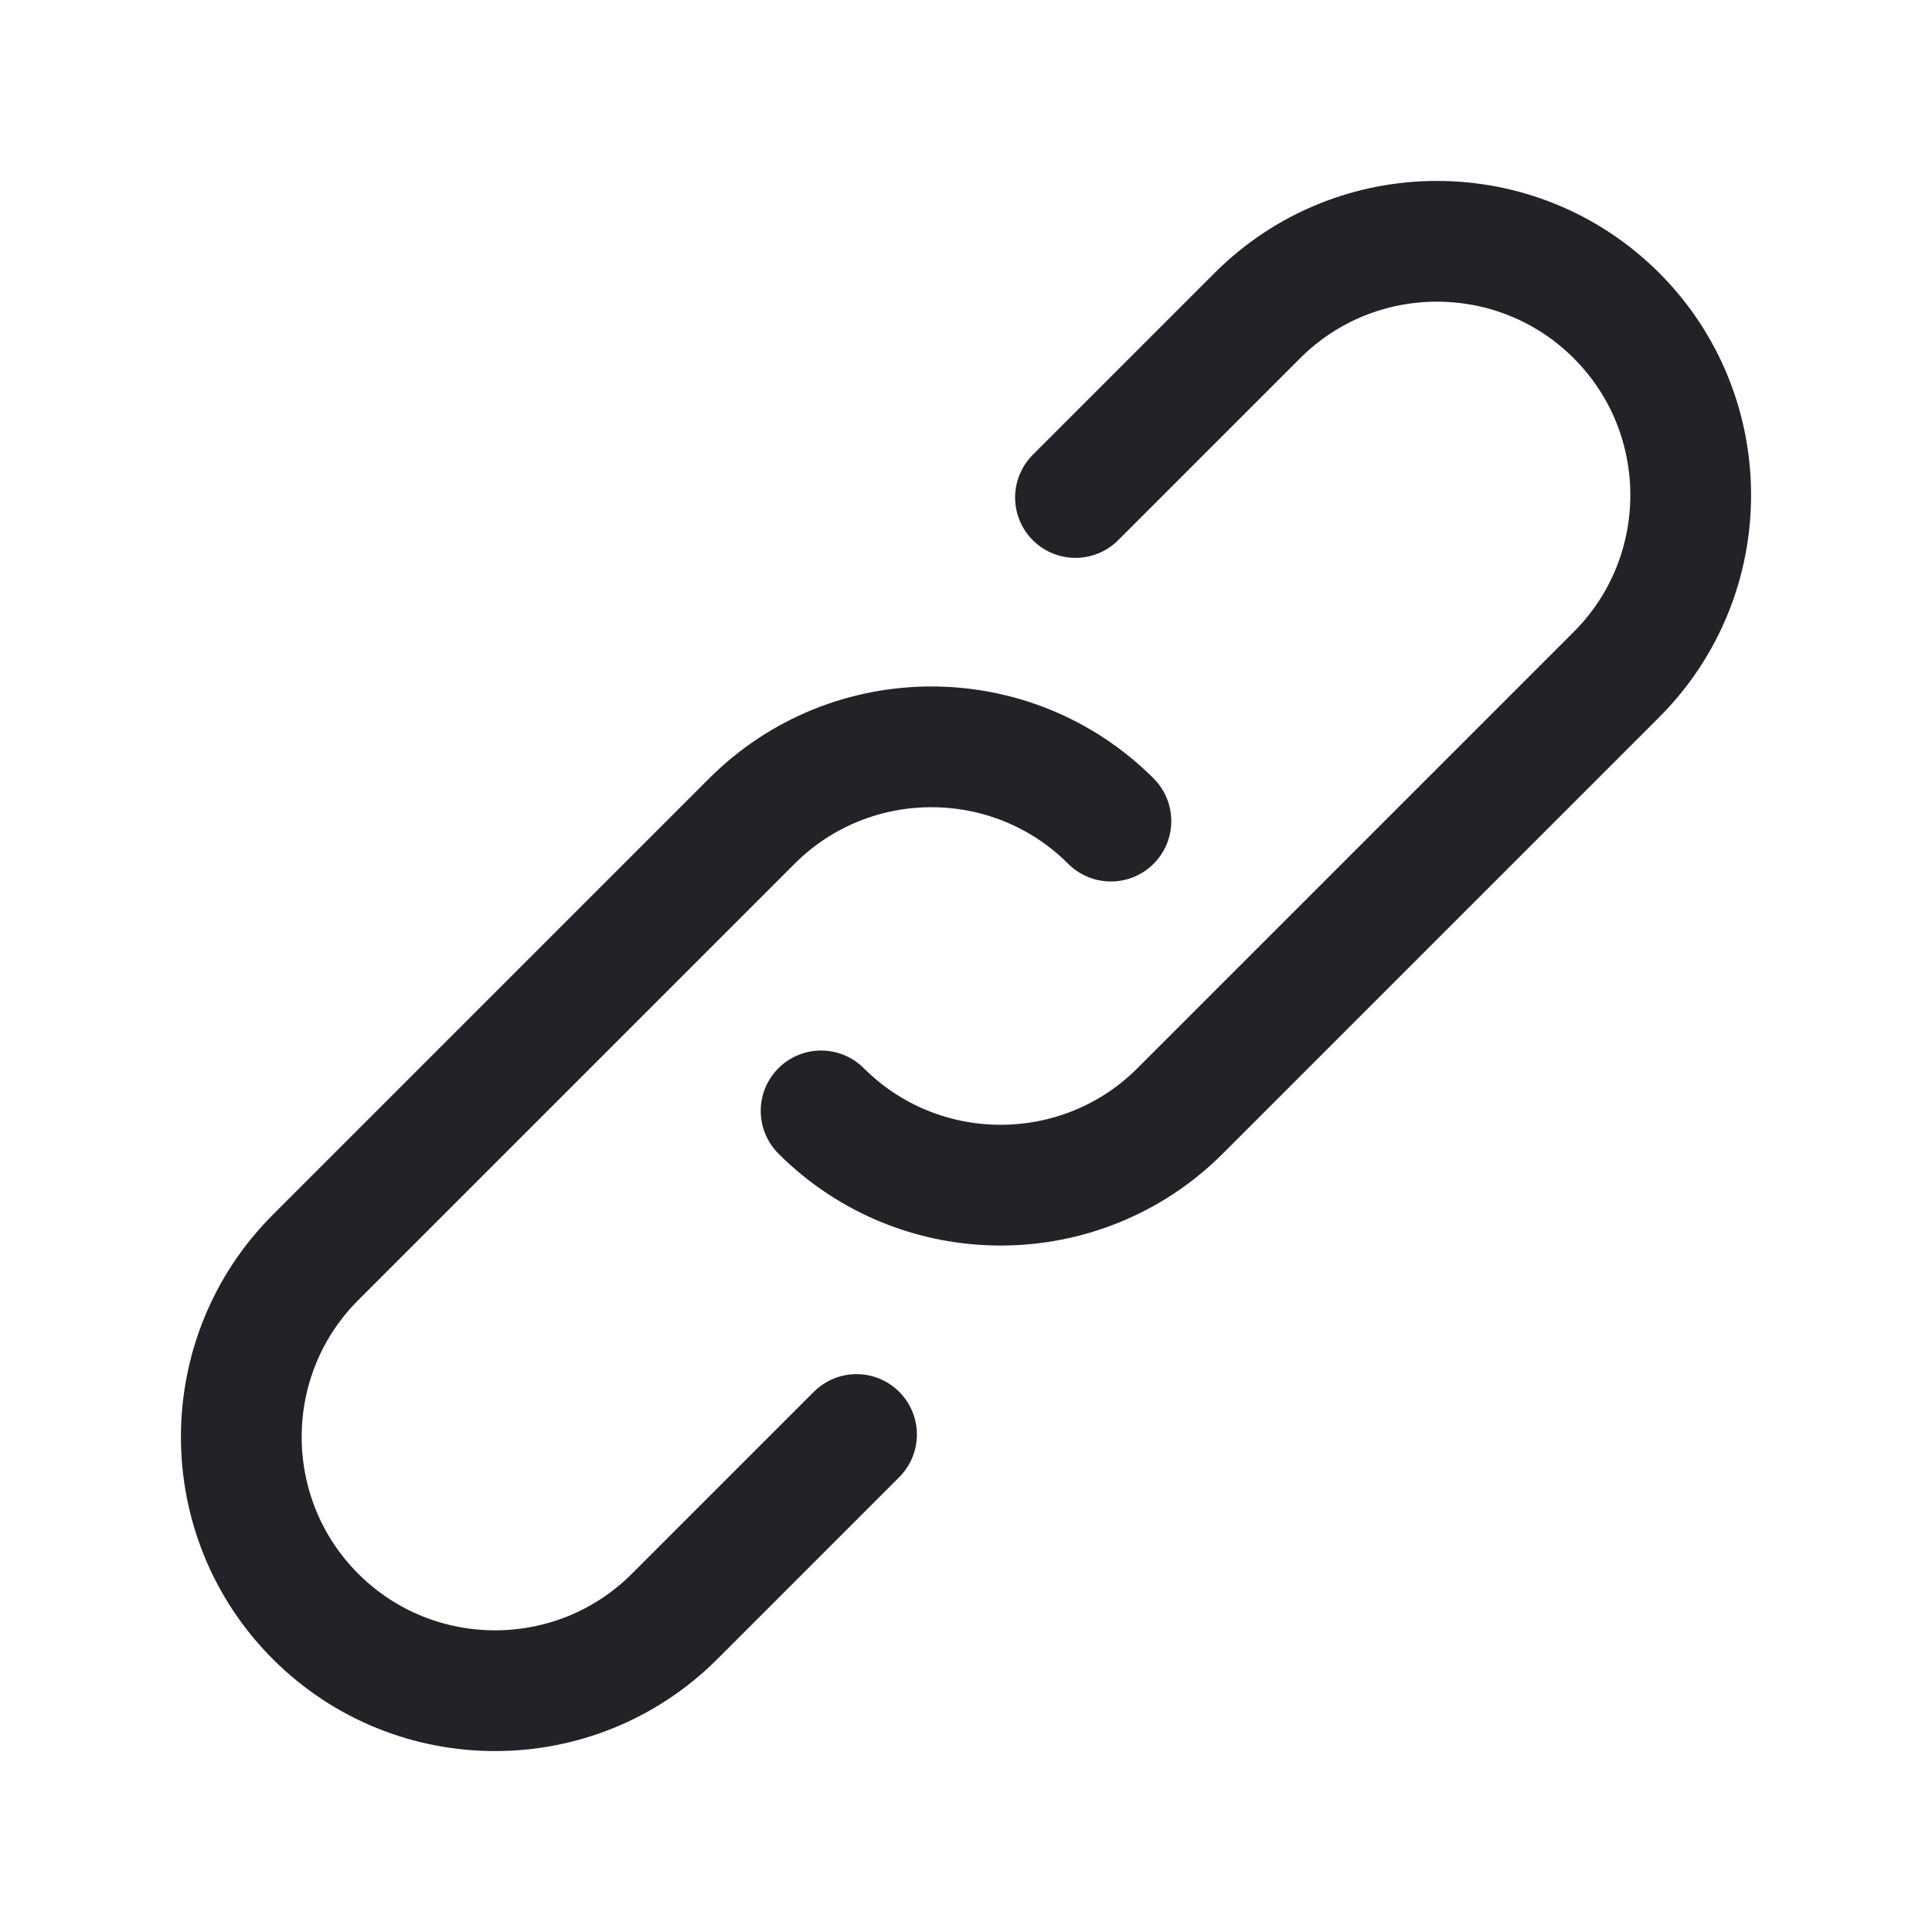 <svg width="24" height="24" viewBox="0 0 24 24" fill="none" xmlns="http://www.w3.org/2000/svg">
<path d="M13.36 6.18L15.62 3.92C16.85 2.69 18.85 2.69 20.08 3.92C21.31 5.15 21.31 7.15 20.08 8.38L14.66 13.8C13.43 15.03 11.43 15.03 10.2 13.8" stroke="#222227" stroke-width="1.5" stroke-linecap="round" stroke-linejoin="round"/>
<path d="M10.64 17.82L8.38 20.08C7.15 21.31 5.15 21.31 3.92 20.08C2.69 18.85 2.69 16.85 3.92 15.62L9.34 10.2C10.57 8.97 12.57 8.97 13.8 10.2" stroke="#222227" stroke-width="1.5" stroke-linecap="round" stroke-linejoin="round"/>
</svg>
